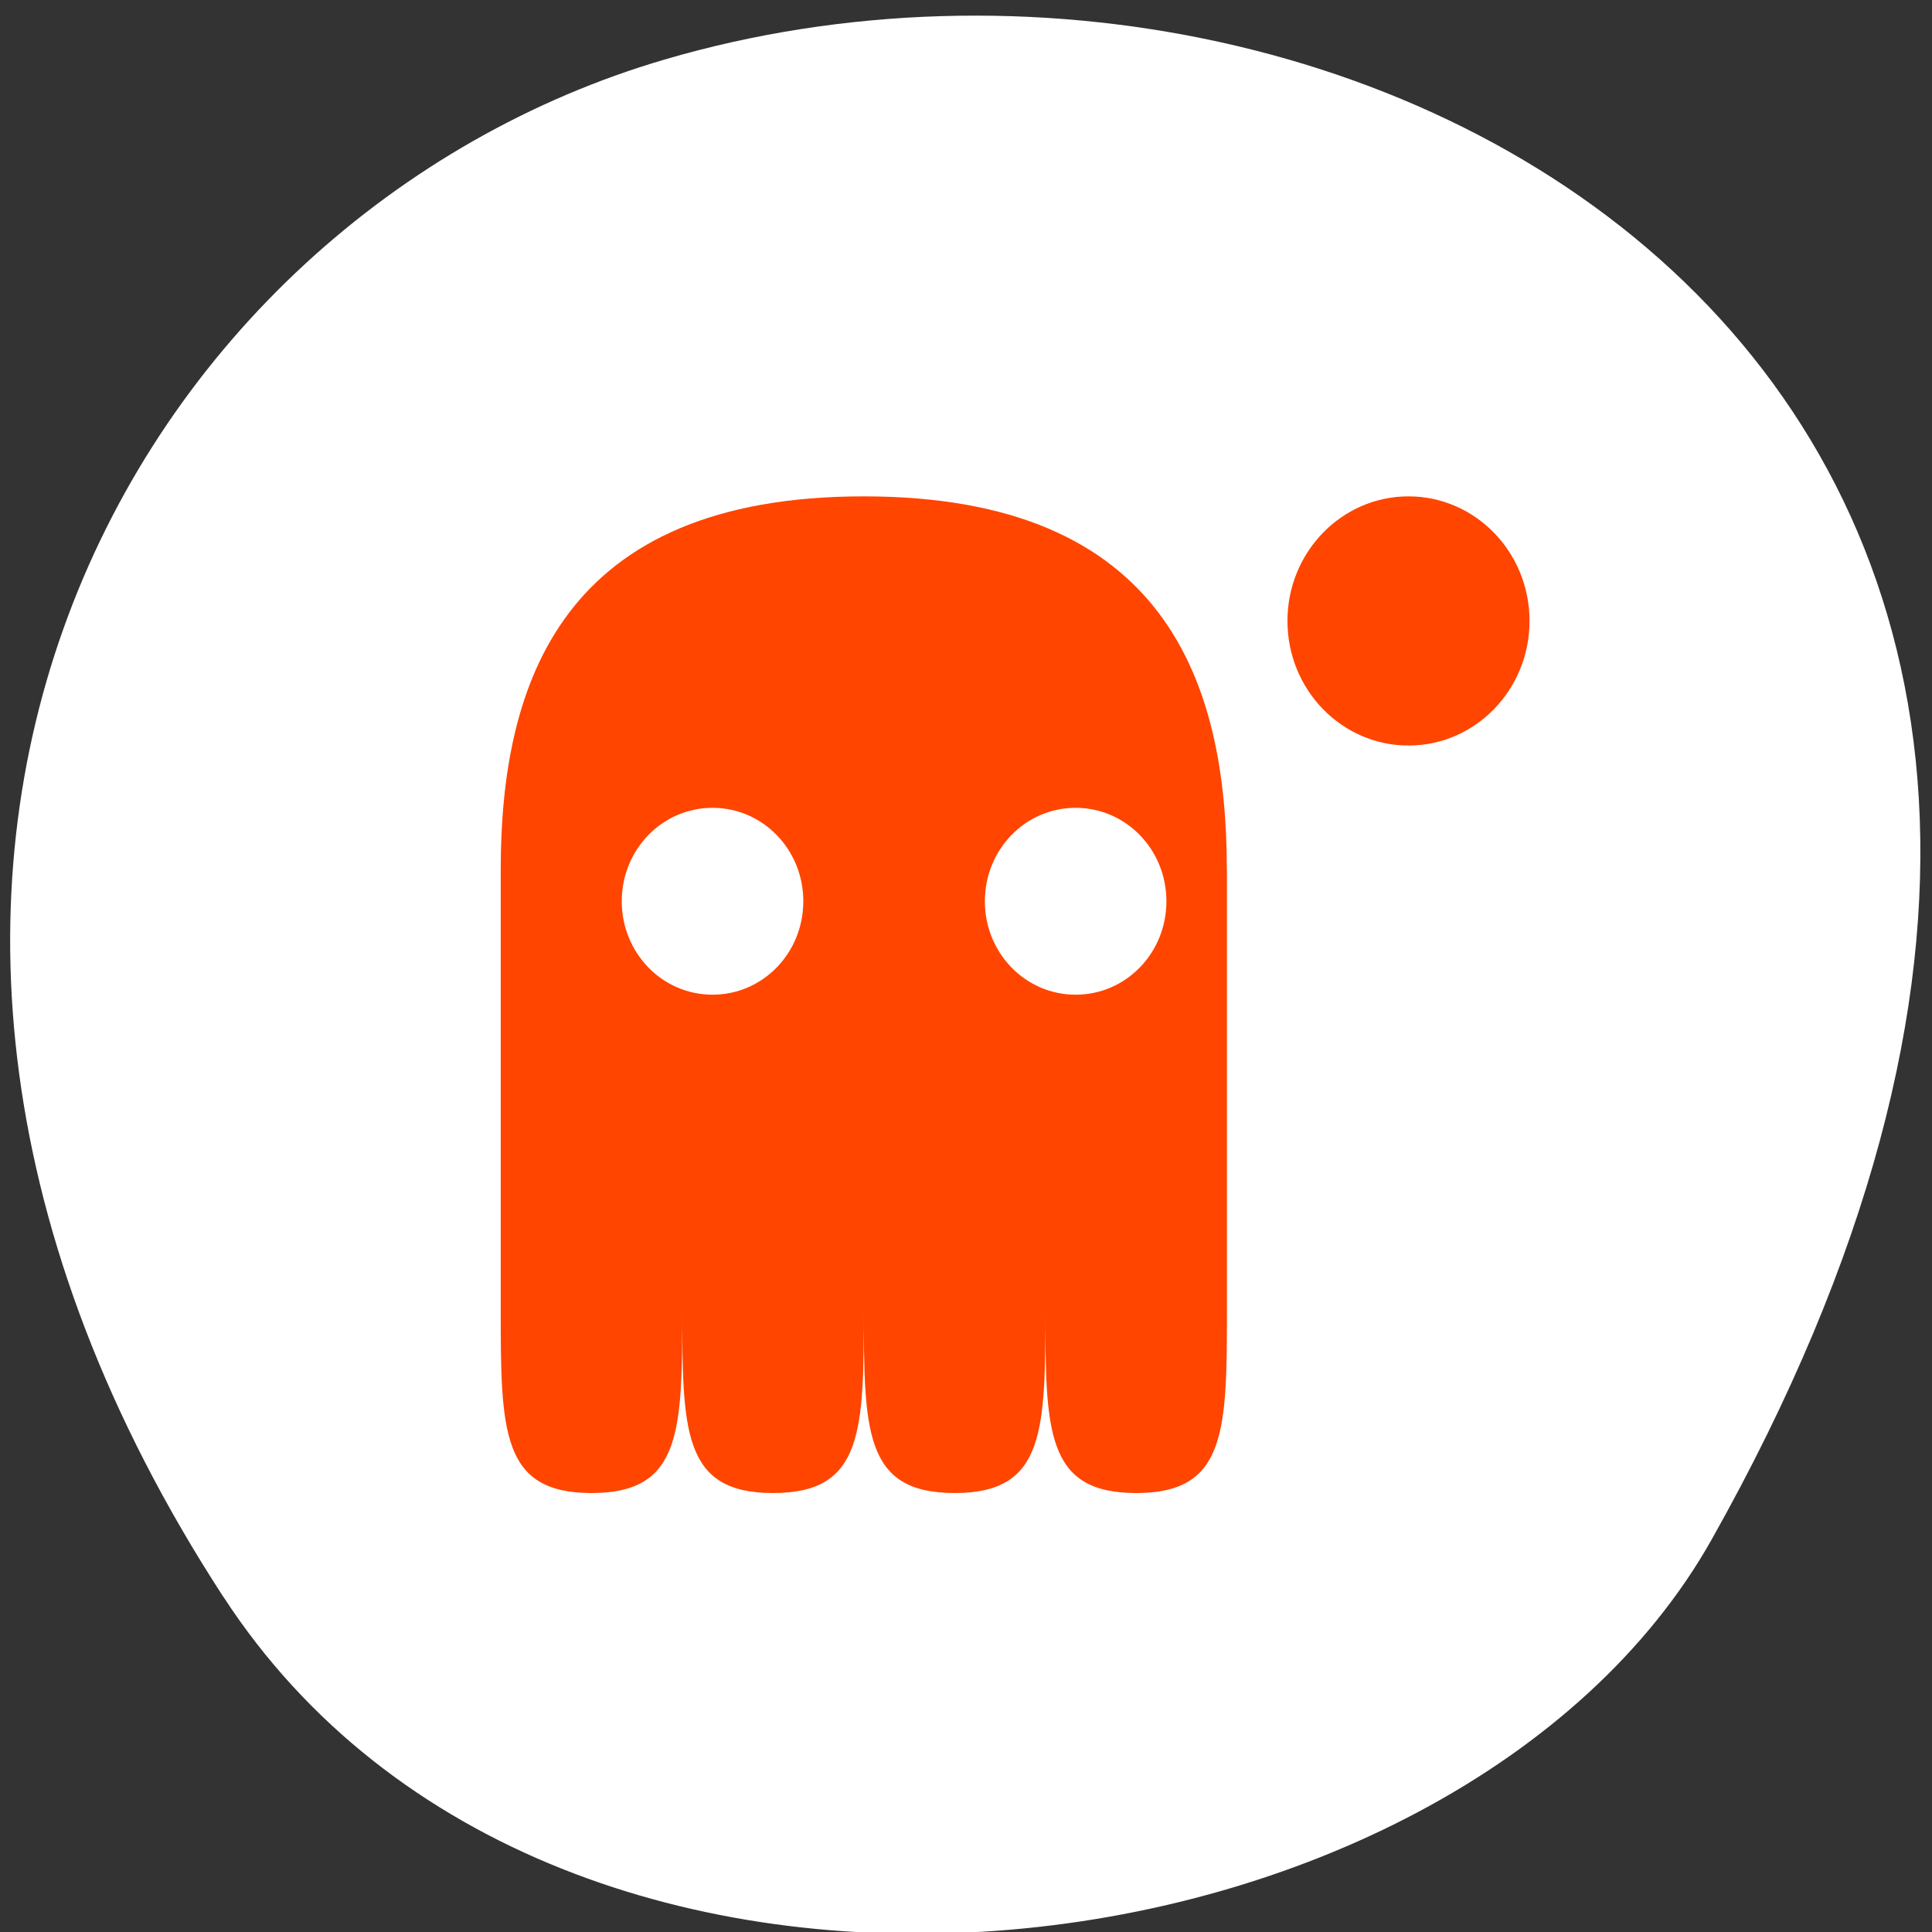 <svg xmlns="http://www.w3.org/2000/svg" viewBox="0 0 256 256"><rect x="0" y="0" width="256" height="256" fill="#333333" stroke="none"/><path d="m 29.586 211.58 c -62.27 -95.76 -12.03 -183 58.47 -203.69 94.83 -27.843 223.59 45.32 138.75 196.1 -33.72 59.925 -152.85 75.79 -197.21 7.587 z" style="fill:#fff;color:#000"/><g transform="matrix(8.019 0 0 8.254 26.253 41.009)" style="fill:#ff4500"><path d="m 5,9 h 3.1e-6 v 7 c 0,2 3.1e-6,3 1.5,3 1.5,0 1.5,-1 1.5,-3 -3.1e-6,2 -3.1e-6,3 1.5,3 1.5,0 1.5,-1 1.5,-3 -3e-6,2 2e-6,3 1.5,3 1.5,0 1.5,-1 1.5,-3 -3e-6,2 2e-6,3 1.5,3 1.5,0 1.5,-1 1.5,-3 v -7 h -0.002 c 0.002,-3 -0.998,-6 -5.998,-6 C 6,2.999 5,5.999 5,8.999 z M 8.5,8 c 0.831,0 1.5,0.669 1.5,1.5 0,0.831 -0.669,1.5 -1.5,1.5 -0.831,0 -1.5,-0.669 -1.5,-1.5 0,-0.831 0.669,-1.5 1.5,-1.5 z m 6,0 c 0.831,0 1.5,0.669 1.5,1.5 0,0.831 -0.669,1.5 -1.5,1.5 -0.831,0 -1.5,-0.669 -1.5,-1.5 0,-0.831 0.669,-1.5 1.5,-1.5 z" style="color:#fff"/><circle r="2" cx="20" cy="5" style="color:#5294e2"/></g></svg>
